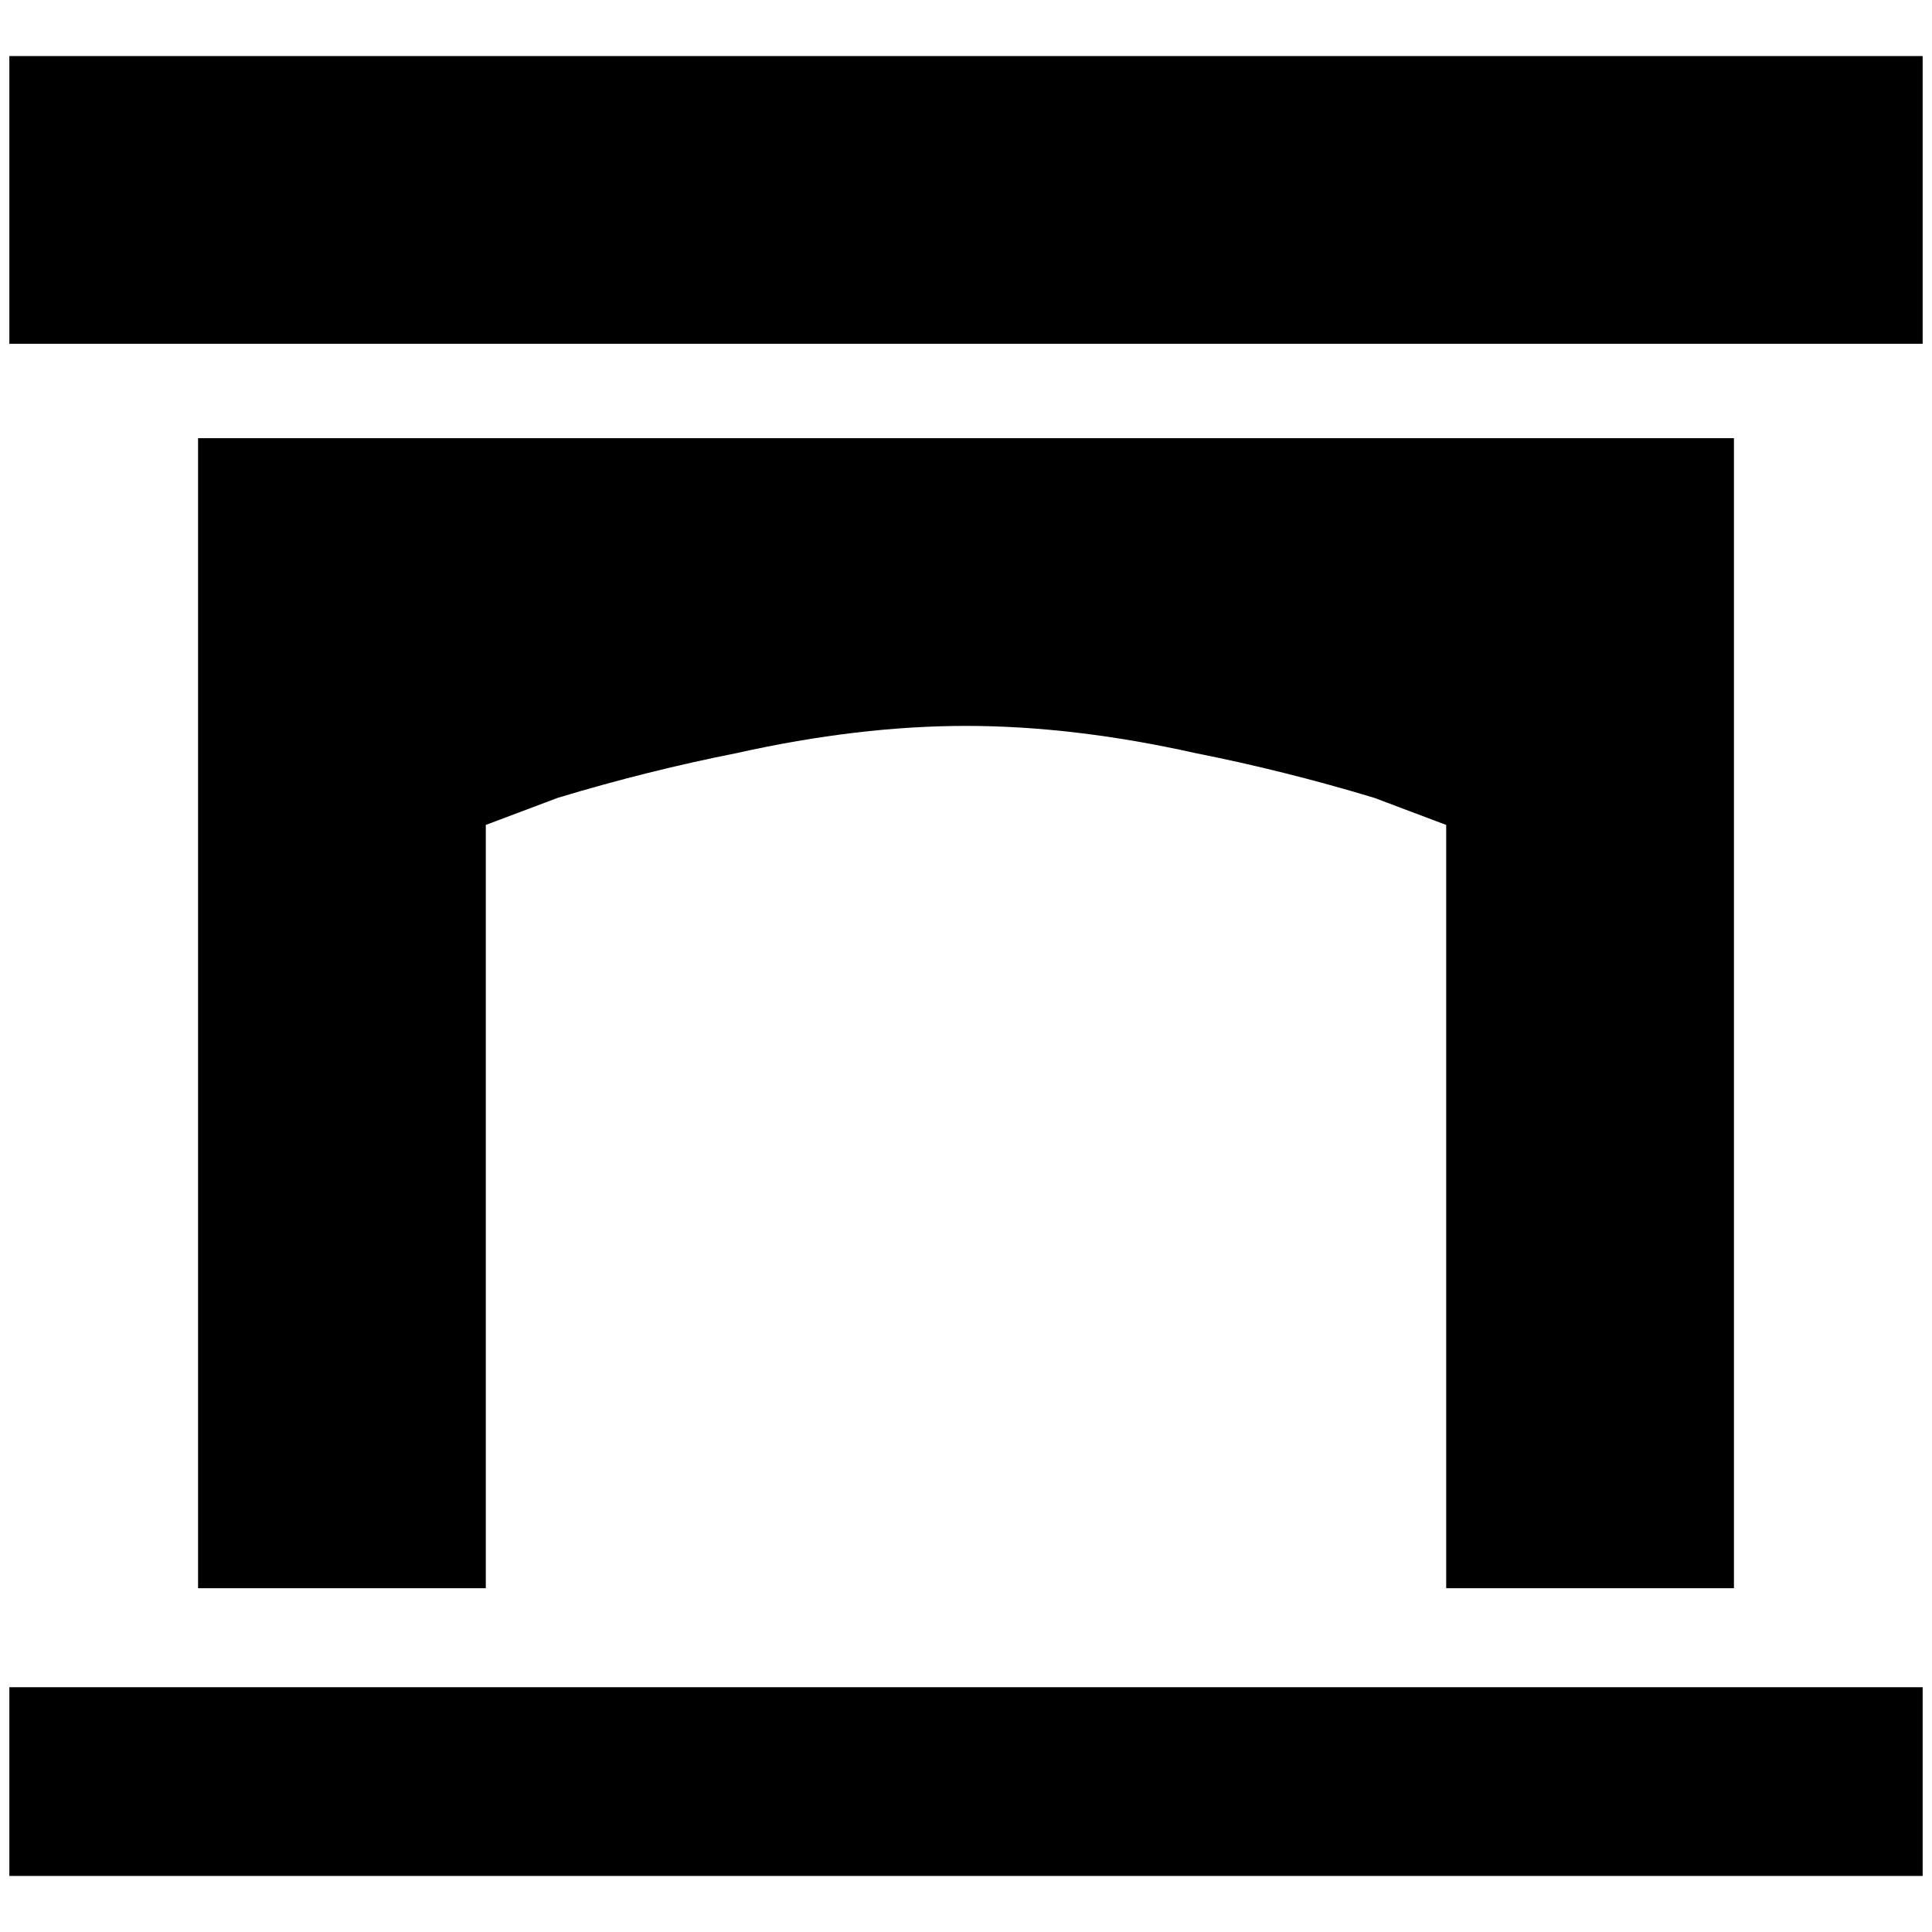<?xml version="1.0" standalone="no"?>
<!DOCTYPE svg PUBLIC "-//W3C//DTD SVG 1.1//EN" "http://www.w3.org/Graphics/SVG/1.1/DTD/svg11.dtd" >
<svg xmlns="http://www.w3.org/2000/svg" xmlns:xlink="http://www.w3.org/1999/xlink" version="1.1" width="2048" height="2048" viewBox="-10 0 2068 2048">
   <path fill="currentColor"
d="M2048 1998h-2048v-202h2048v202zM2048 358h-2048v-308h2048v308zM1846 459v1231h-308v-817l-77 -29q-96 -29 -192 -48q-130 -29 -245 -29t-245 29q-96 19 -192 48l-77 29v817h-308v-1231h1644z" />
</svg>
